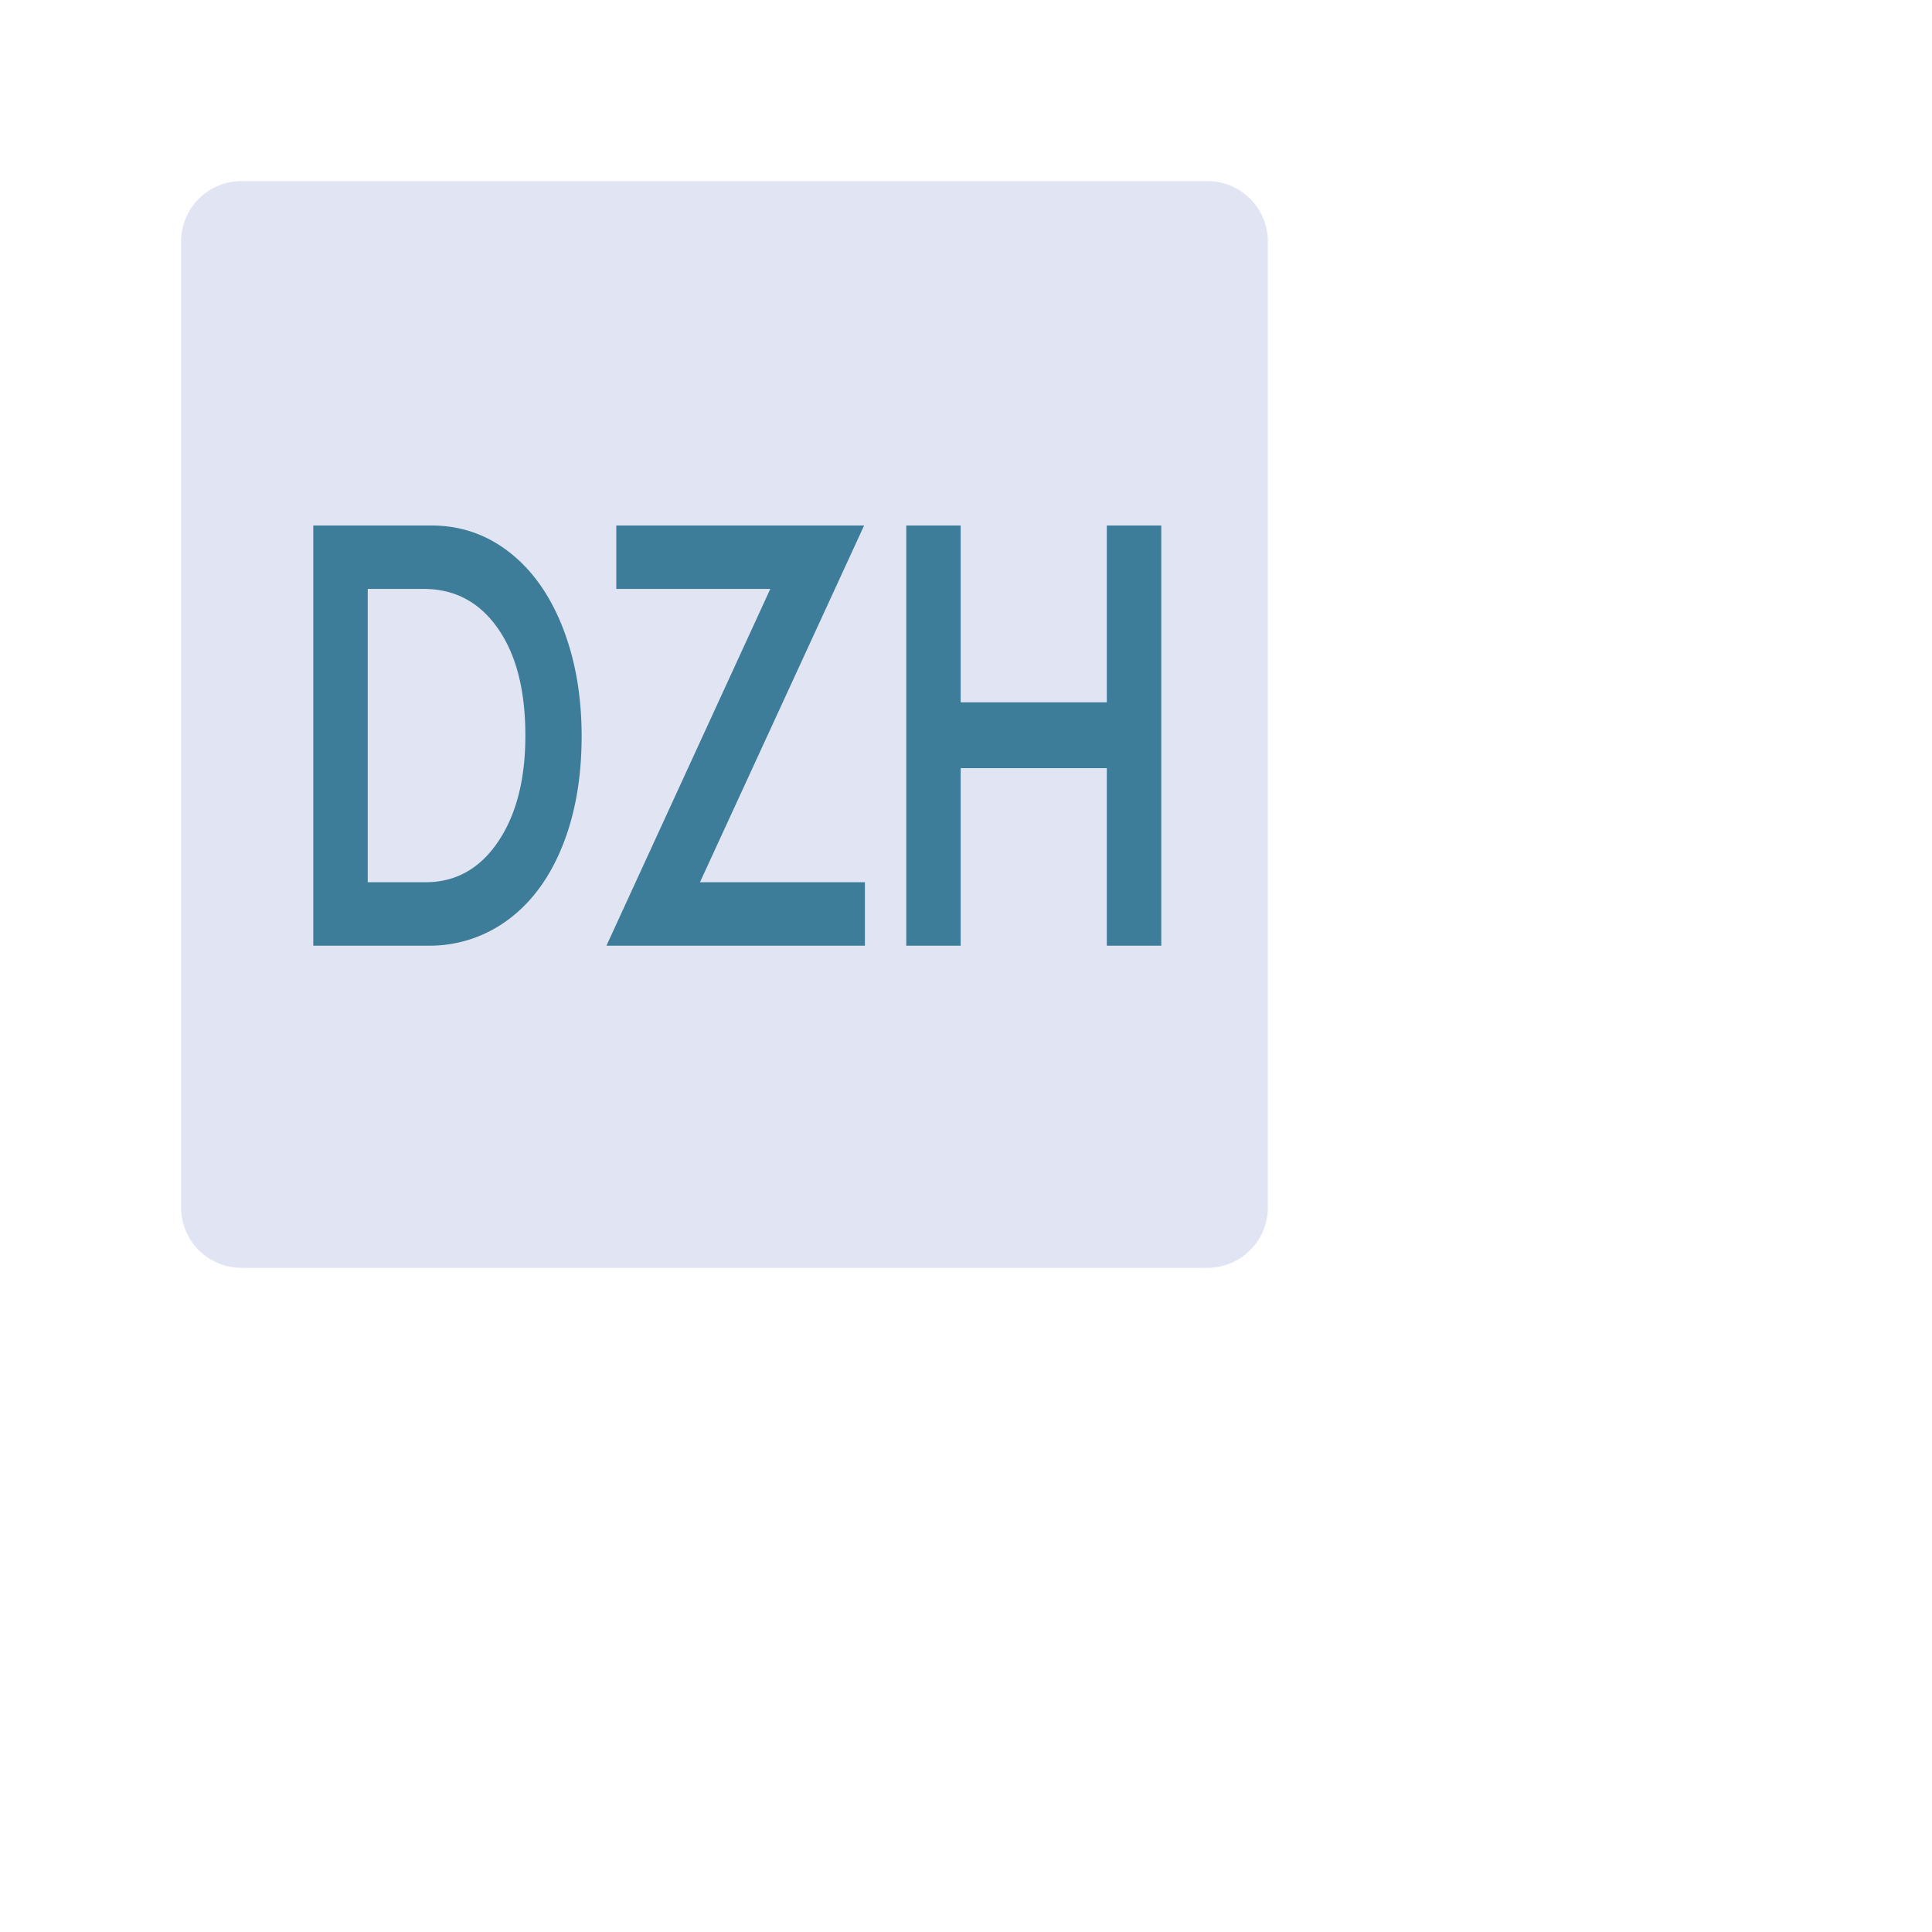 <svg xmlns="http://www.w3.org/2000/svg" width="32.001" height="32.001">
    <path fill="none" d="M0 0h24v24H0V0z" opacity=".102"/>
    <path fill="#DDE1F0" fill-rule="evenodd" d="M4 3h16a1 1 0 0 1 1 1v16a1 1 0 0 1-1 1H4a1 1 0 0 1-1-1V4a1 1 0 0 1 1-1z" opacity=".902"/>
    <path fill="#3D7D99" fill-rule="evenodd" d="M18.333 15.664v-2.94h-2.421v2.94h-.901v-6.96h.901v2.929h2.421V8.704h.902v6.96h-.902zm-5.574-5.909h-2.551V8.704h4.105l-2.719 5.909h2.732v1.051h-4.281l2.714-5.909zM8.422 15.23a2.173 2.173 0 0 1-1.333.434h-1.9v-6.96h1.954c.485 0 .917.148 1.295.444.378.295.672.71.882 1.245.209.534.314 1.136.314 1.803 0 .681-.106 1.285-.316 1.811-.211.527-.509.934-.896 1.223zm-.176-4.822c-.304-.435-.713-.653-1.227-.653h-.928v4.858h.958c.499 0 .899-.224 1.201-.671.301-.446.452-1.032.452-1.756 0-.75-.151-1.343-.456-1.778z"/>
</svg>
